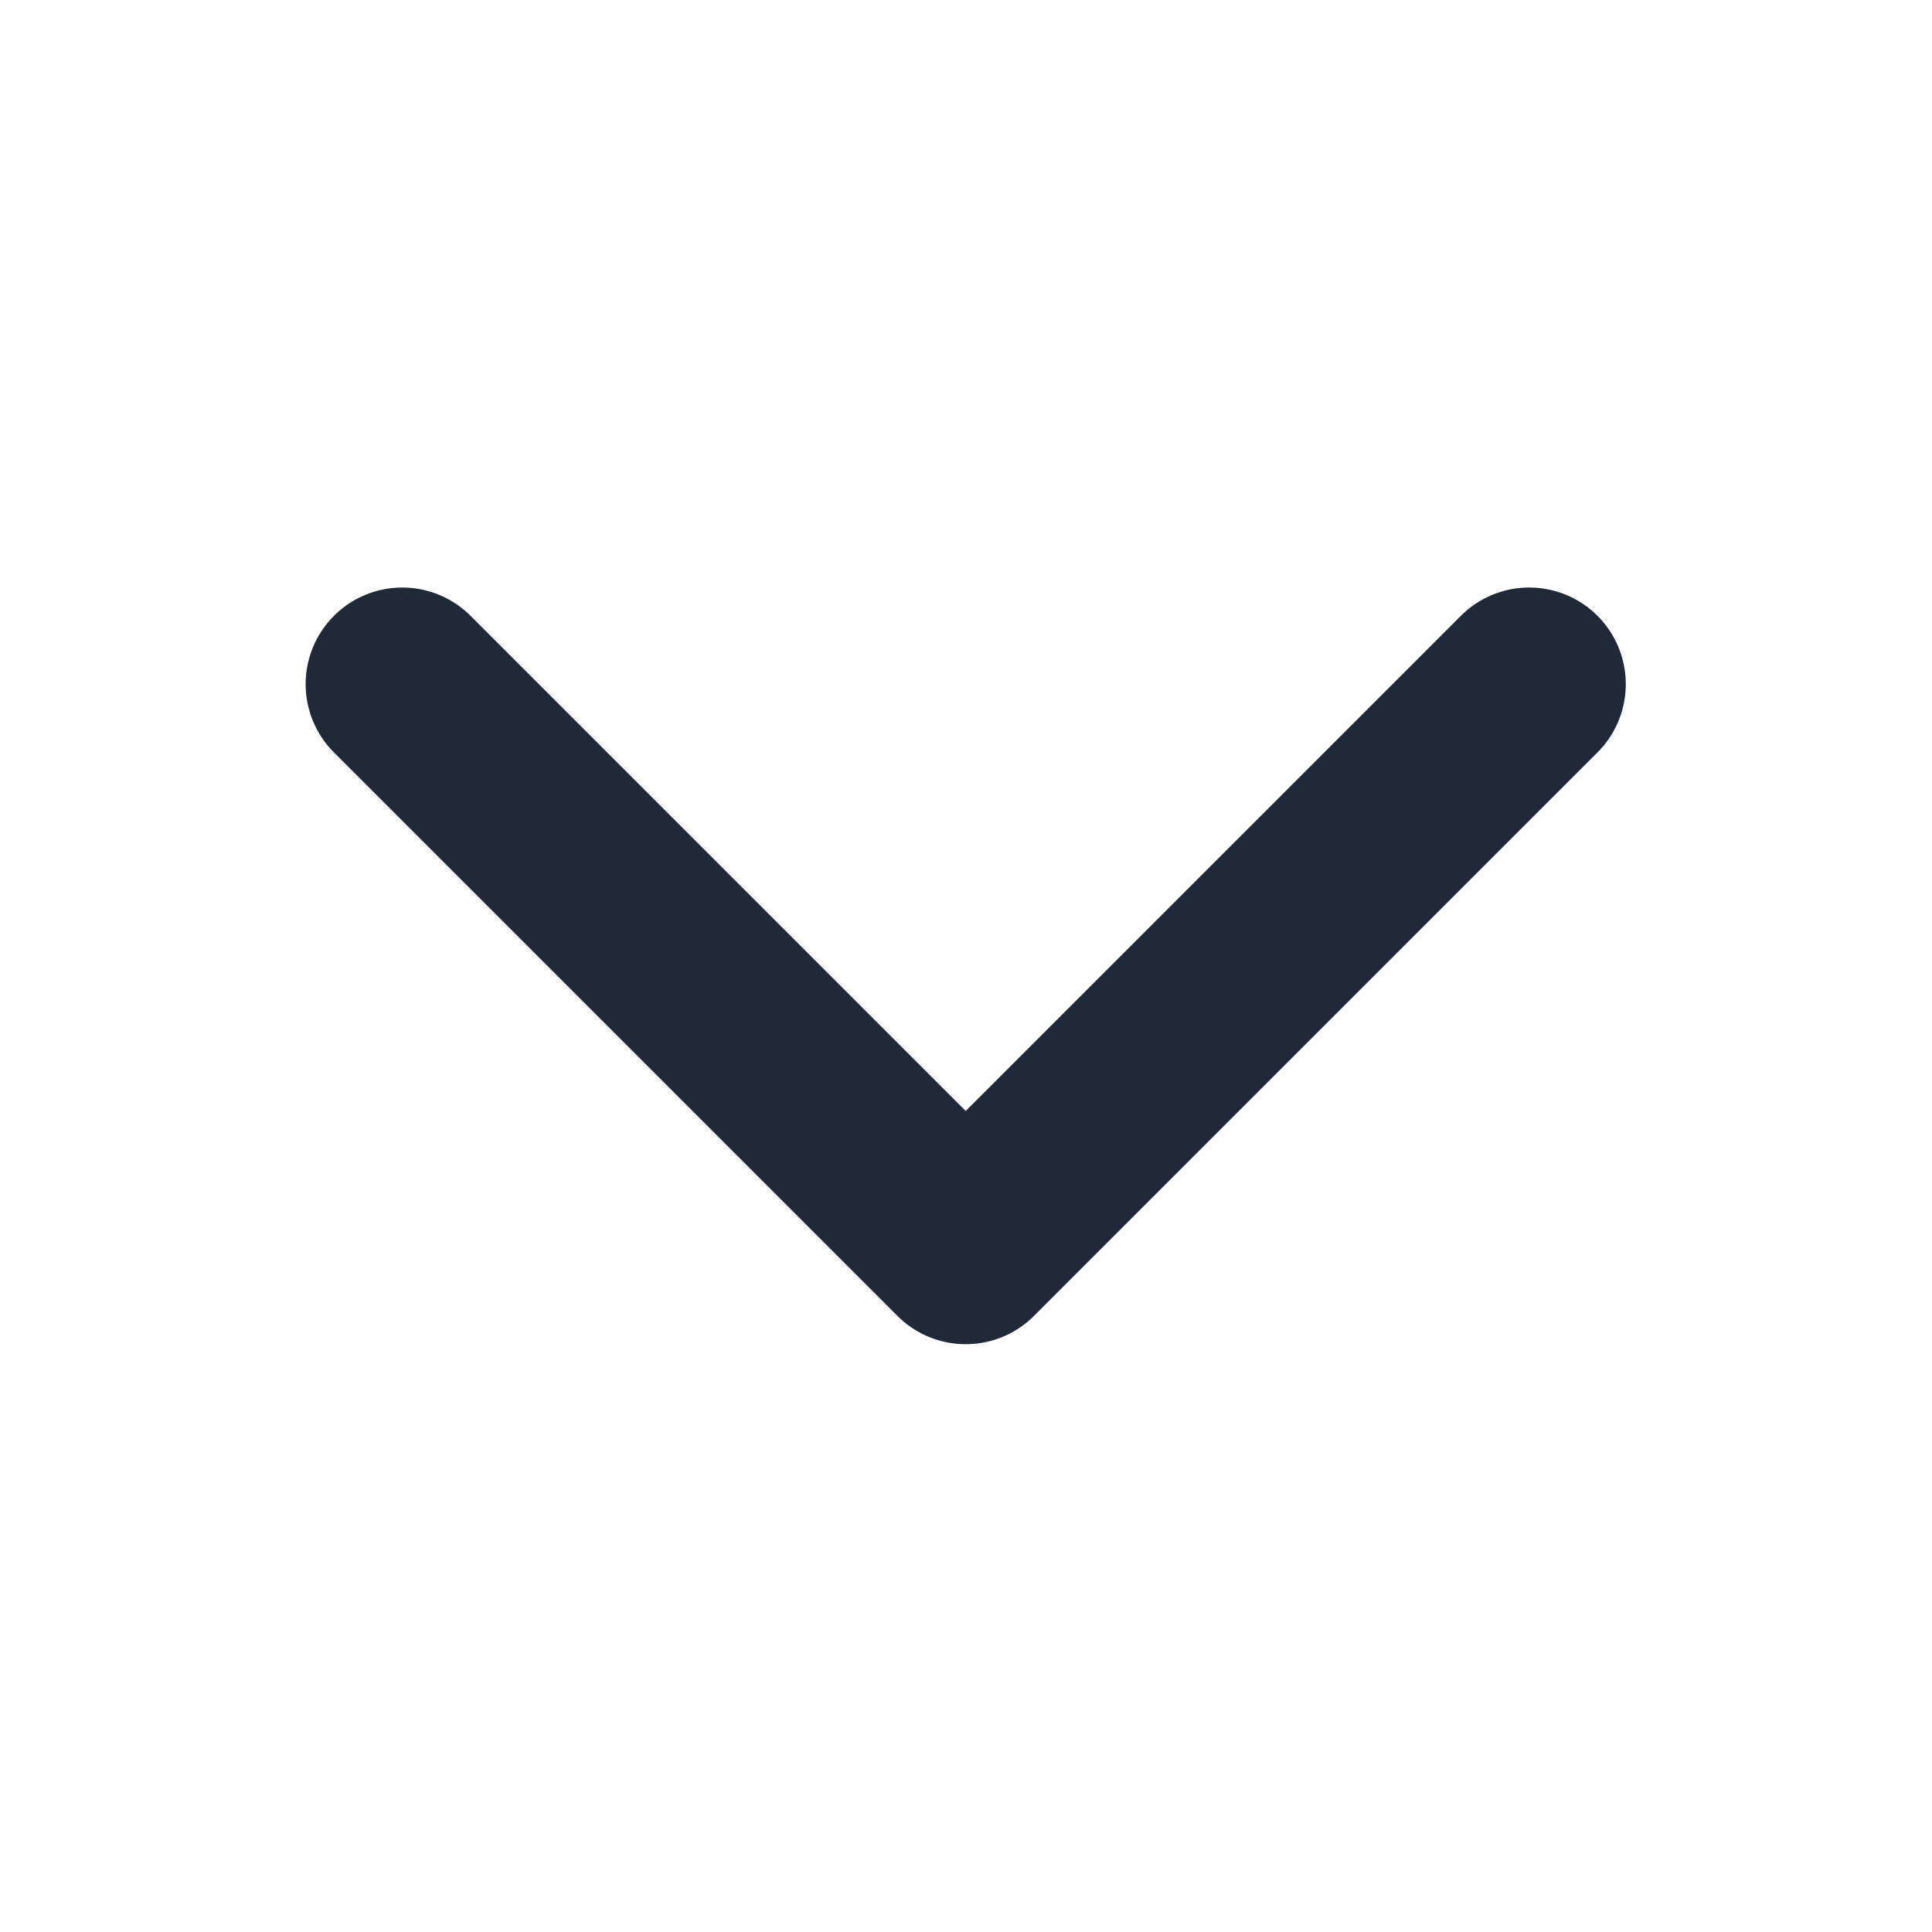 <svg width="20" height="20" fill="none" xmlns="http://www.w3.org/2000/svg">
  <path d="m15.83 7.082-5.833 5.833-5.833-5.833" stroke="#1F2937" stroke-width="2" stroke-linecap="round" stroke-linejoin="round"/>
</svg>